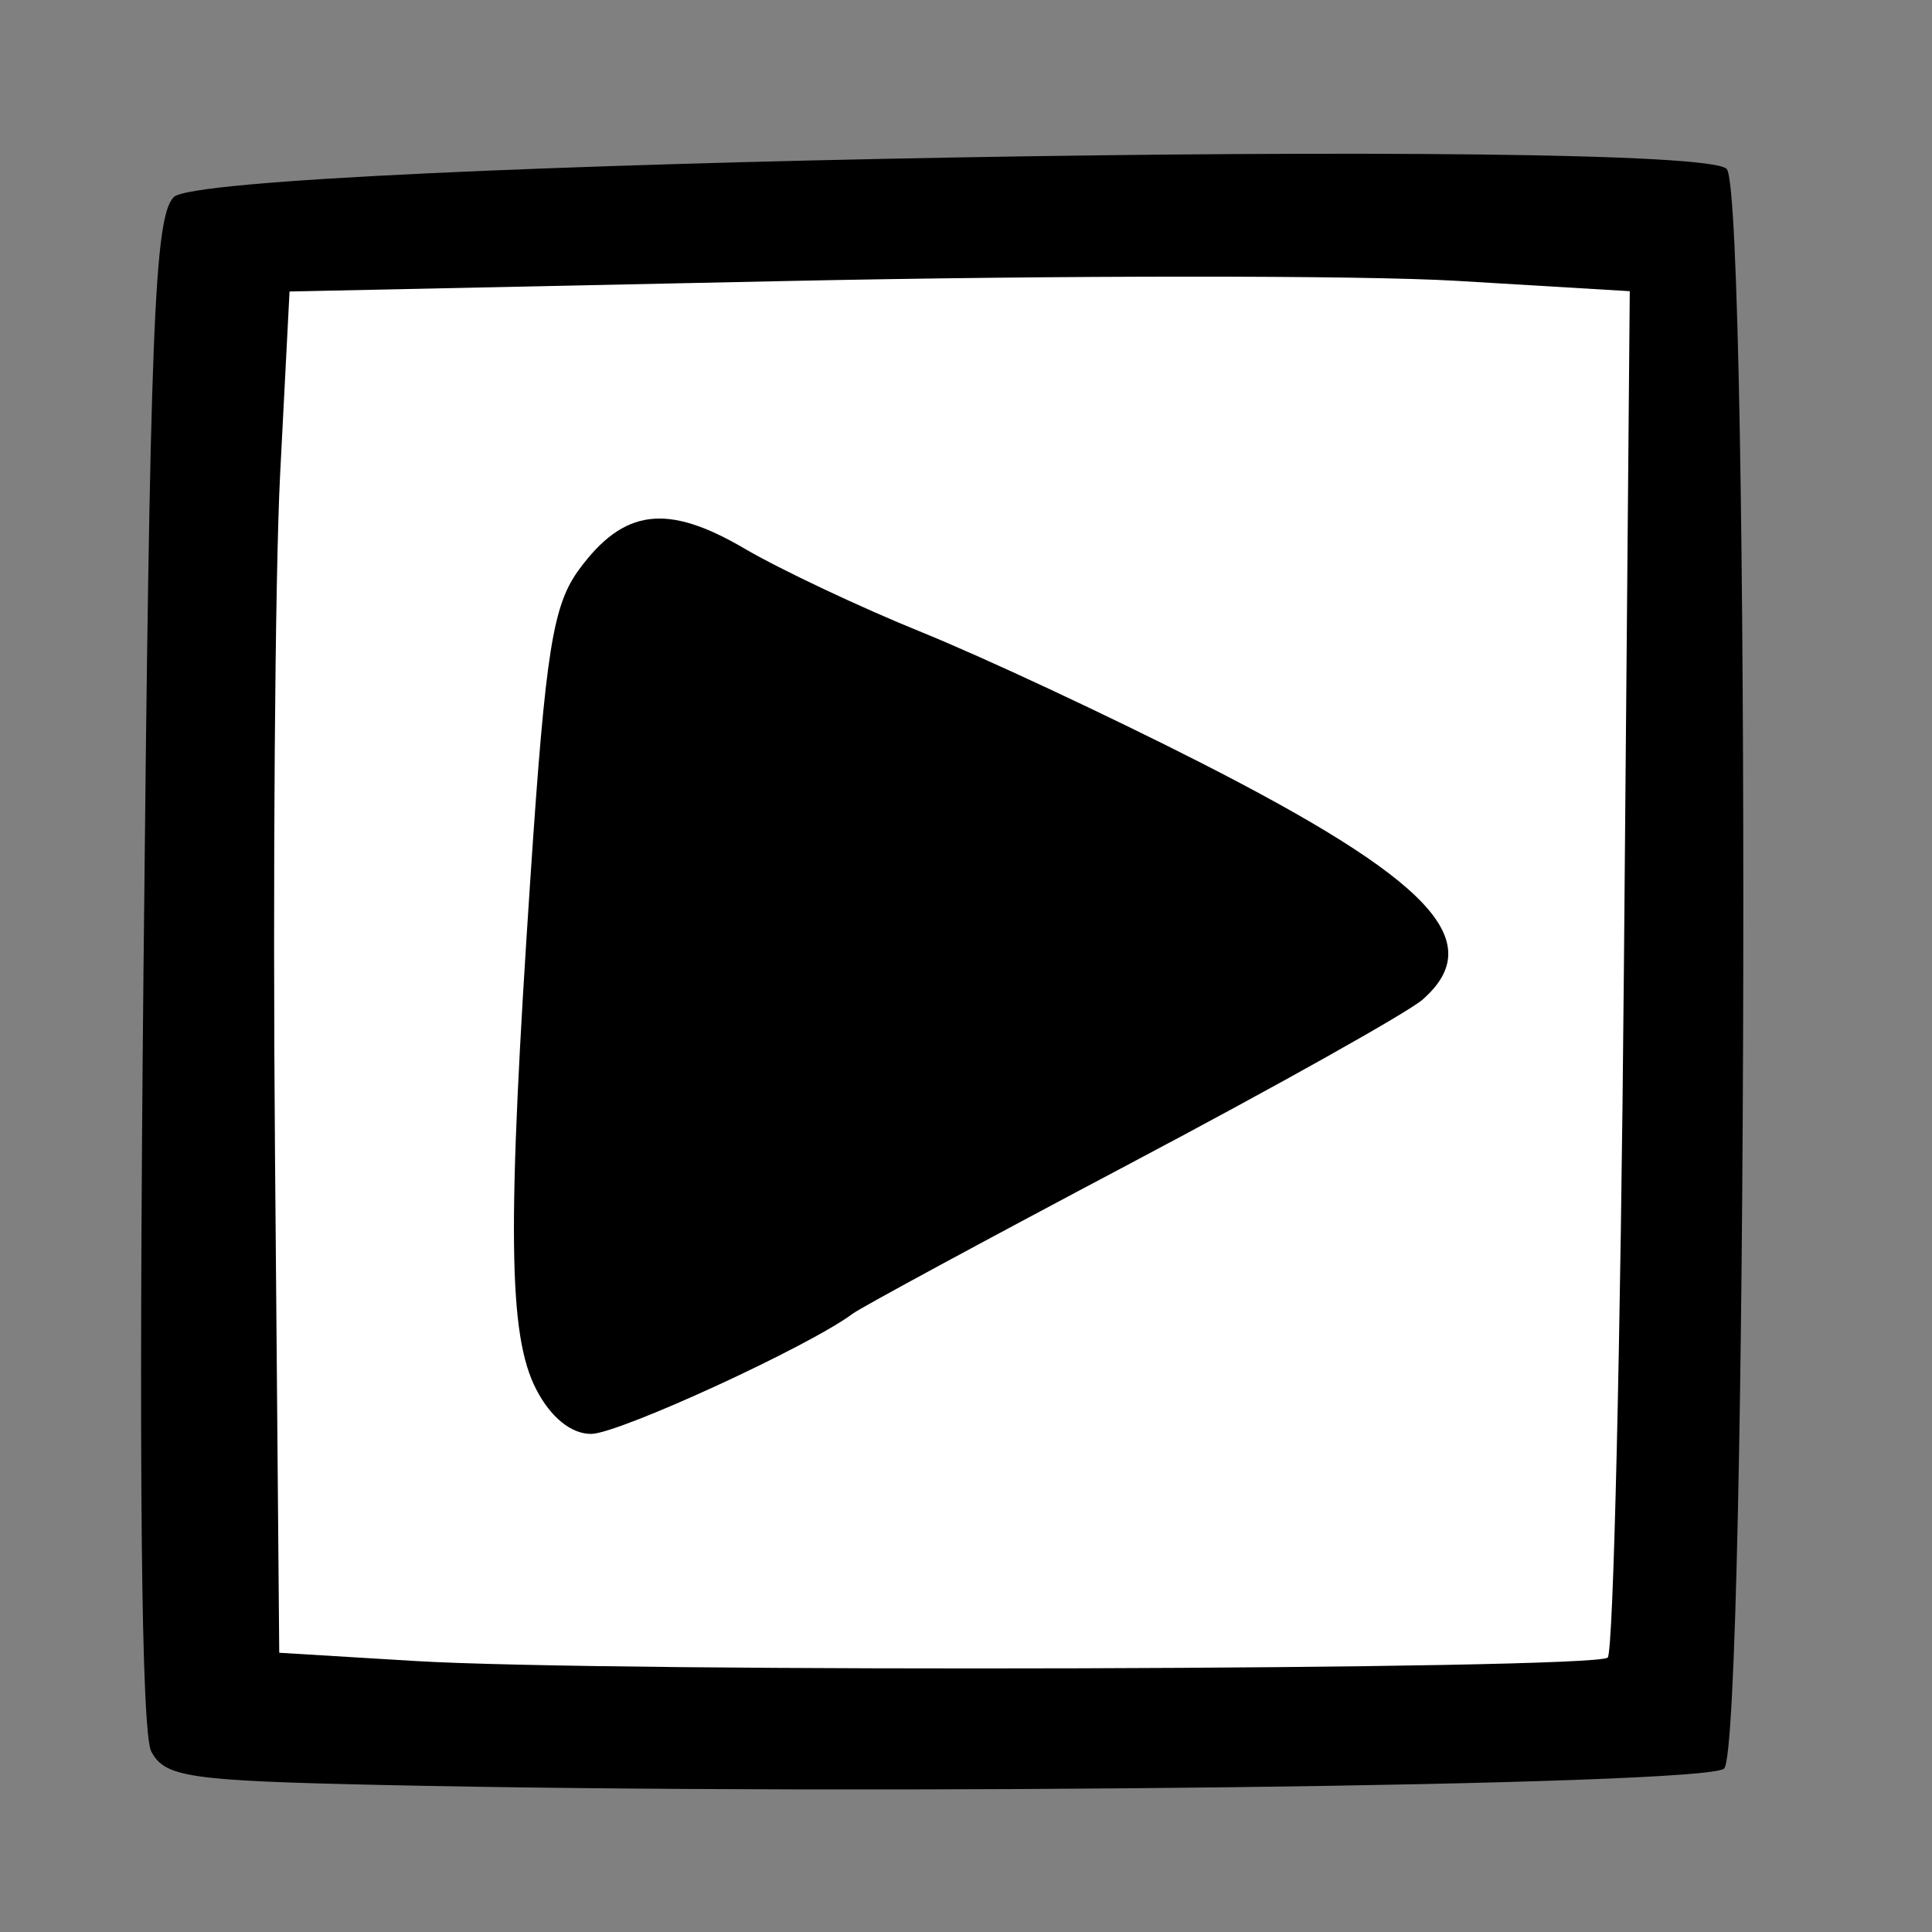 <?xml version="1.0" encoding="UTF-8" standalone="no"?>
<!-- Created with Inkscape (http://www.inkscape.org/) -->

<svg version="1.1" id="svg248" width="170.667" height="170.667" viewBox="0 0 170.667 170.667"
    xmlns="http://www.w3.org/2000/svg"
    xmlns:svg="http://www.w3.org/2000/svg">
    <rect x="0" y="0" width="170.667" height="170.667" fill="#808080" stroke="none"/>
    <defs id="defs252" />
    <g id="g254">
        <rect style="fill:#ffffff;stroke-width:1.89;stroke-dasharray:1.89, 11.339" id="rect483" width="128.257" height="132.581" x="19.969" y="21.205" />
        <path style="fill:#000000;stroke-width:1.333" d="m 33.694,157.679 c -17.022,-0.375 -19.112,-0.678 -20.327,-2.949 -0.891,-1.664 -1.127,-25.258 -0.692,-68.918 0.567,-56.876 0.951,-66.677 2.679,-68.405 3.065,-3.065 135.021,-5.433 137.193,-2.462 2.087,2.854 1.853,139.187 -0.243,141.283 -1.509,1.509 -75.139,2.409 -118.611,1.451 z M 142.022,146.423 c 0.5,-0.5 1.143,-27.863 1.428,-60.805 l 0.519,-59.895 -15.274,-0.913 c -8.4,-0.502 -35.039,-0.496 -59.196,0.014 l -43.922,0.927 -0.83,16.125 C 24.292,50.744 24.087,77.8 24.293,102 l 0.374,44 12,0.727 c 17.108,1.037 104.267,0.785 105.355,-0.304 z M 47.368,122.733 c -2.48,-4.796 -2.584,-14.261 -0.498,-45.4 1.333,-19.907 1.964,-23.878 4.298,-27.046 3.946,-5.355 7.761,-5.835 14.587,-1.835 3.188,1.868 10.248,5.201 15.688,7.406 5.44,2.205 16.491,7.371 24.558,11.48 20.426,10.405 25.516,15.831 19.667,20.963 -1.283,1.126 -12.833,7.603 -25.667,14.394 -12.833,6.791 -23.933,12.797 -24.667,13.347 -3.834,2.878 -20.692,10.625 -23.121,10.625 -1.764,0 -3.568,-1.465 -4.845,-3.934 z" id="path429" />
    </g>
</svg>
